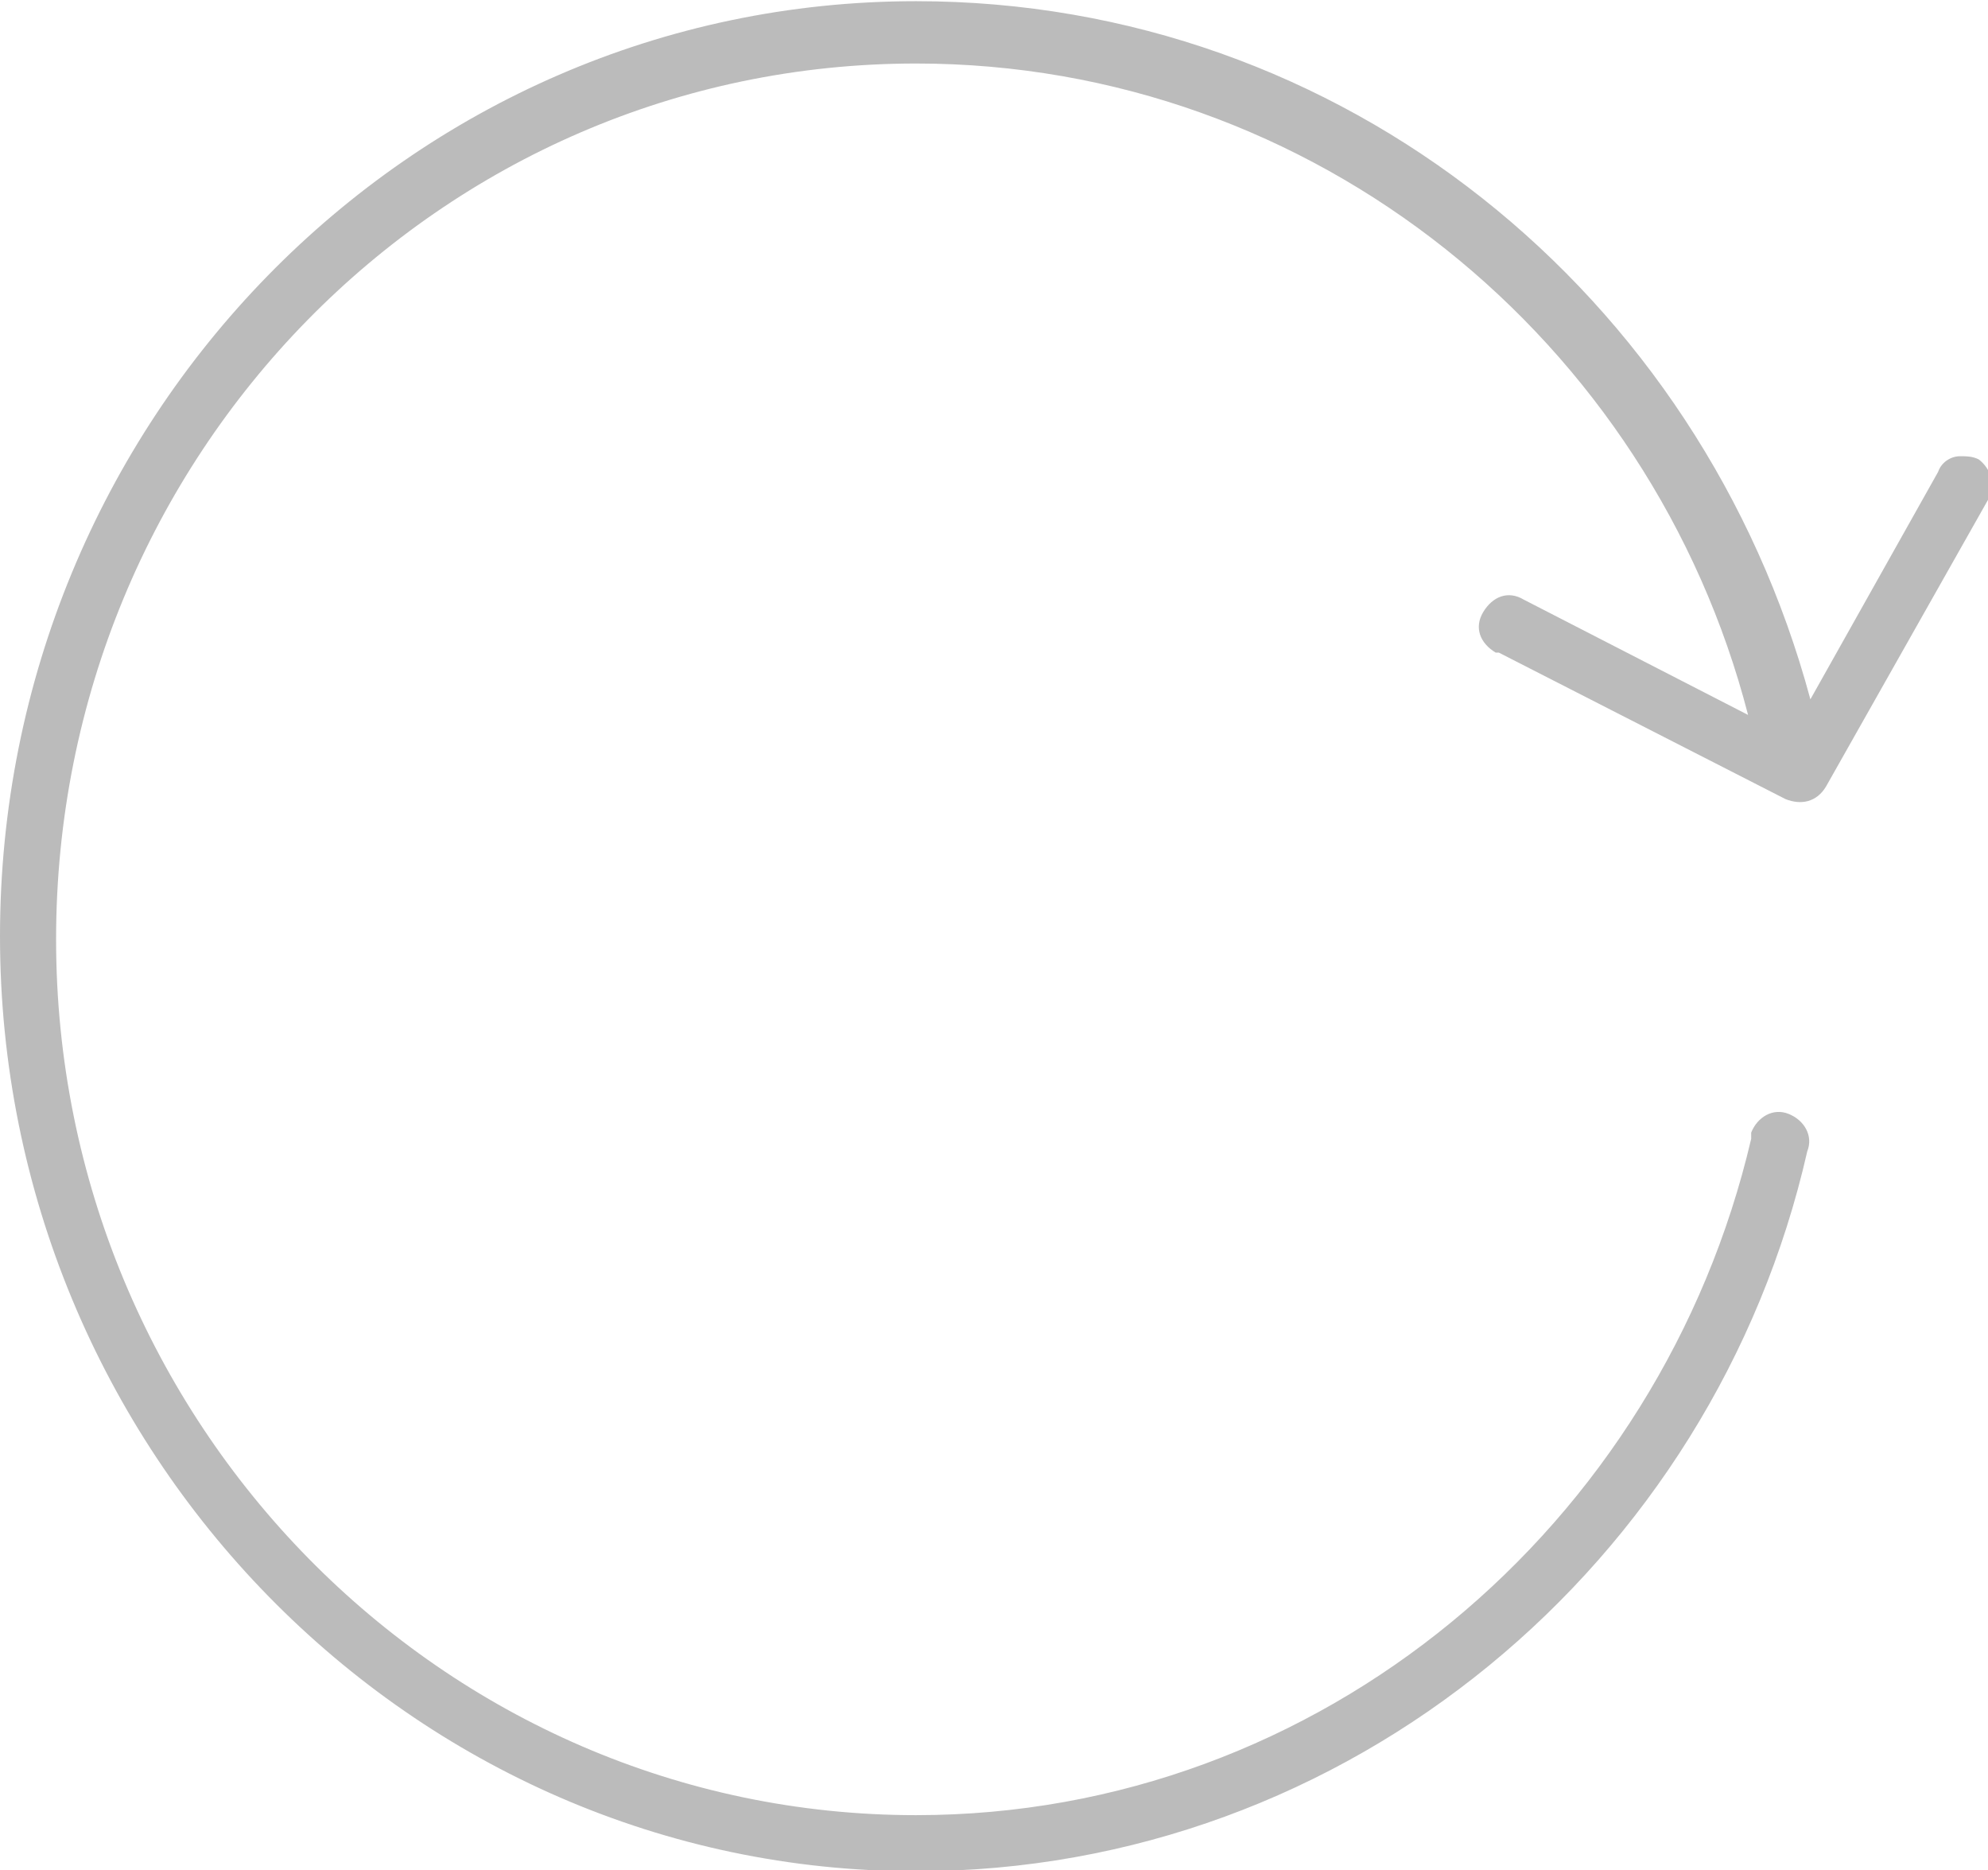 <?xml version="1.0" encoding="utf-8"?>
<!-- Generator: Adobe Illustrator 21.1.0, SVG Export Plug-In . SVG Version: 6.00 Build 0)  -->
<svg version="1.1"
	 id="Layer_1" xmlns:cc="http://creativecommons.org/ns#" xmlns:dc="http://purl.org/dc/elements/1.1/" xmlns:inkscape="http://www.inkscape.org/namespaces/inkscape" xmlns:rdf="http://www.w3.org/1999/02/22-rdf-syntax-ns#" xmlns:sodipodi="http://sodipodi.sourceforge.net/DTD/sodipodi-0.dtd" xmlns:svg="http://www.w3.org/2000/svg"
	 xmlns="http://www.w3.org/2000/svg" xmlns:xlink="http://www.w3.org/1999/xlink" x="0px" y="0px" width="63.8px" height="60px"
	 viewBox="0 0 63.8 60" style="enable-background:new 0 0 63.8 60;" xml:space="preserve">
<style type="text/css">
	.st0{fill:#BBBBBB;}
</style>
<g transform="translate(0,-952.362)">
	<path class="st0" d="M29.4,952.4c-16.3,0-29.4,13.5-29.4,30s13.2,30,29.4,30c13.9,0,25.6-9.9,28.6-23.1c0.2-0.5-0.1-1-0.6-1.2
		c-0.5-0.2-1,0.1-1.2,0.6c0,0,0,0.1,0,0.2c-2.9,12.4-13.8,21.7-26.8,21.7c-15.2,0-27.6-12.6-27.6-28.1s12.3-28.1,27.6-28.1
		c12.8,0,23.6,8.9,26.7,20.9l-7.2-3.7c-0.5-0.3-1-0.1-1.3,0.4c-0.3,0.5-0.1,1,0.4,1.3c0,0,0,0,0.1,0l9.2,4.7c0.5,0.2,1,0.1,1.3-0.4
		l5.2-9.2c0.3-0.4,0.1-1-0.3-1.3c-0.2-0.1-0.4-0.1-0.6-0.1c-0.3,0-0.6,0.2-0.7,0.5l-4.1,7.3C54.6,961.8,43.1,952.4,29.4,952.4z"/>
</g>
</svg>
